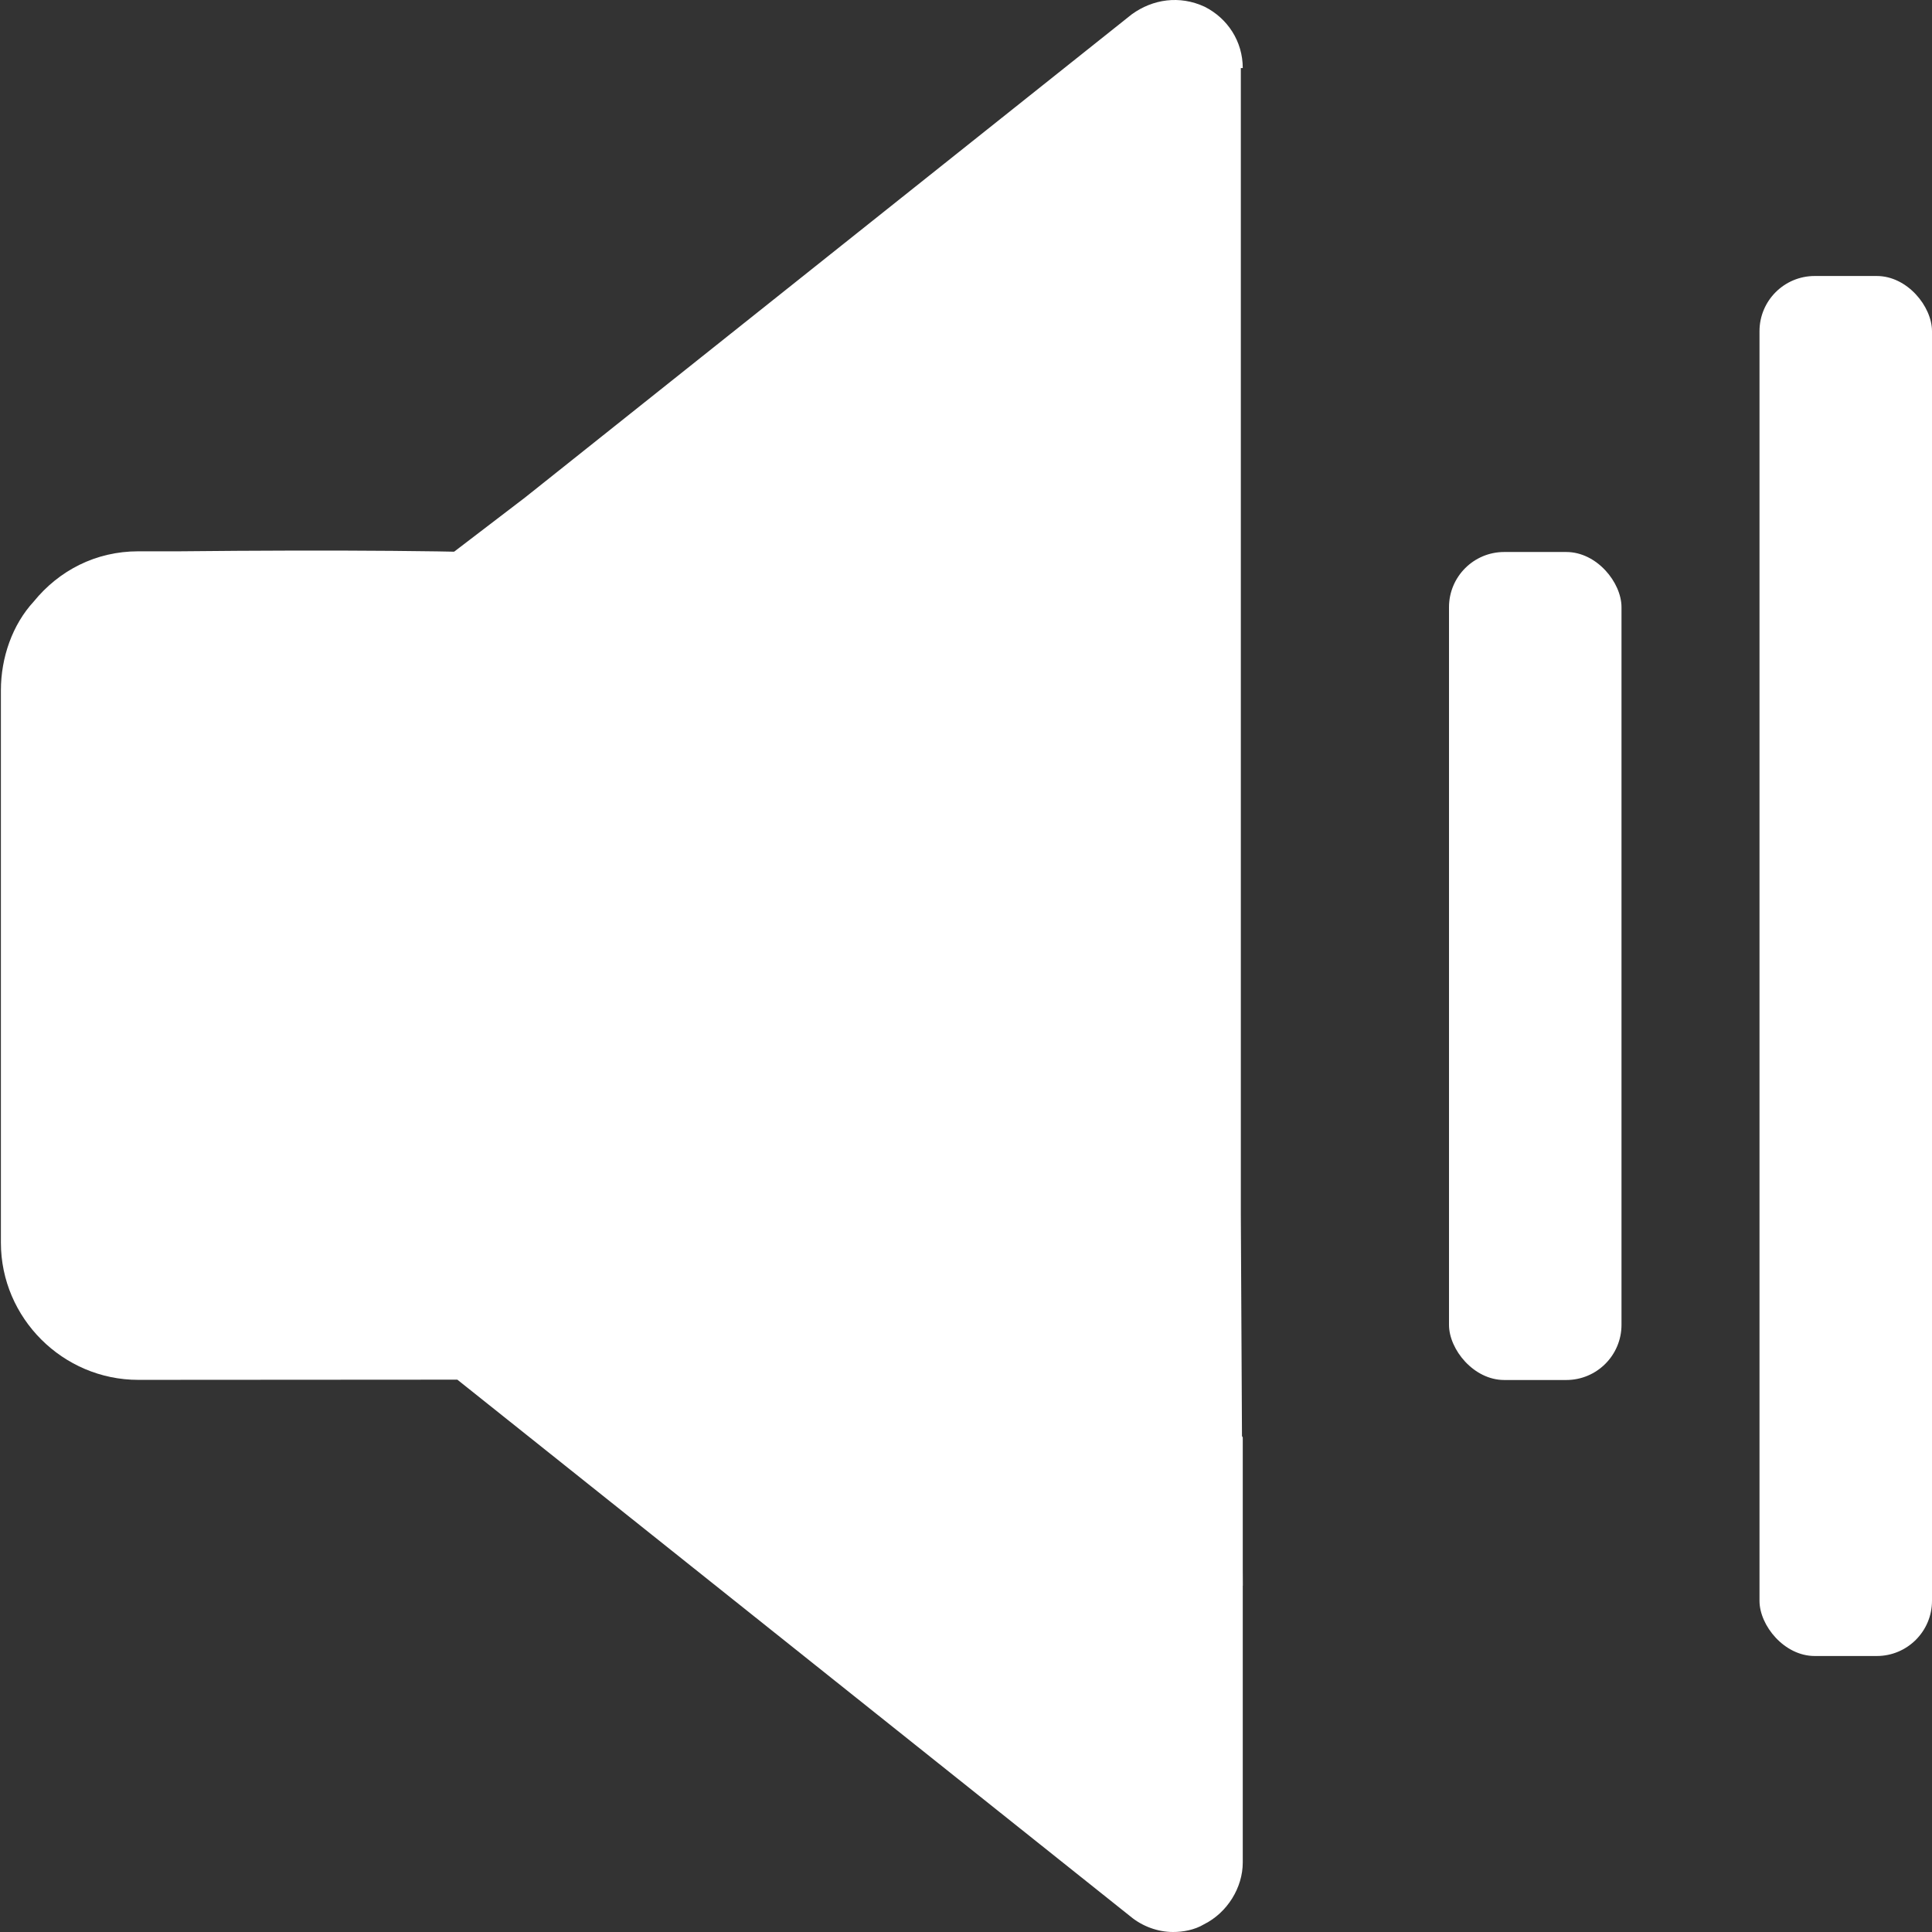 <?xml version="1.0" encoding="UTF-8"?>
<svg width="28px" height="28px" viewBox="0 0 28 28" version="1.1" xmlns="http://www.w3.org/2000/svg" xmlns:xlink="http://www.w3.org/1999/xlink">
    <rect x="0" y="0" width="28" height="28" fill="#333333" stroke="none"/>
    <title>sound-mute</title>
    <g id="sound-mute" stroke="none" stroke-width="1" fill="none" fill-rule="evenodd">
        <g id="Group-3-Copy" fill="#FFFFFF">
            <path d="M18.011,0.986 C18.011,0.597 17.789,0.263 17.457,0.097 C17.096,-0.07 16.708,-0.014 16.402,0.208 L7.611,7.209 L4.776,9.375 L18.011,22.981 L17.983,17.6 L17.983,0.986 L18.011,0.986 Z" id="Fill-1"></path>
            <path d="M18.011,20.832 L10,8.311 C9.739,8.05 7.269,7.943 2.592,7.99 L2.003,7.99 C1.386,7.99 0.853,8.27 0.489,8.718 C0.18,9.053 0.013,9.529 0.013,10.006 L0.013,18.01 C0.013,19.101 0.91,19.998 2.004,19.998 L6.628,19.995 L16.385,27.776 C16.554,27.916 16.777,28 17.001,28 C17.142,28 17.31,27.972 17.45,27.888 C17.787,27.72 18.011,27.357 18.011,26.993 L18.011,23.382 L18.011,20.832 Z" id="Fill-2"></path>
        </g>
        <rect id="Rectangle" fill="#FFFFFF" x="21" y="8" width="2.5" height="12" rx="0.8"></rect>
        <rect id="Rectangle-Copy" fill="#FFFFFF" x="25.5" y="4" width="2.5" height="20" rx="0.8"></rect>
    </g>
</svg>